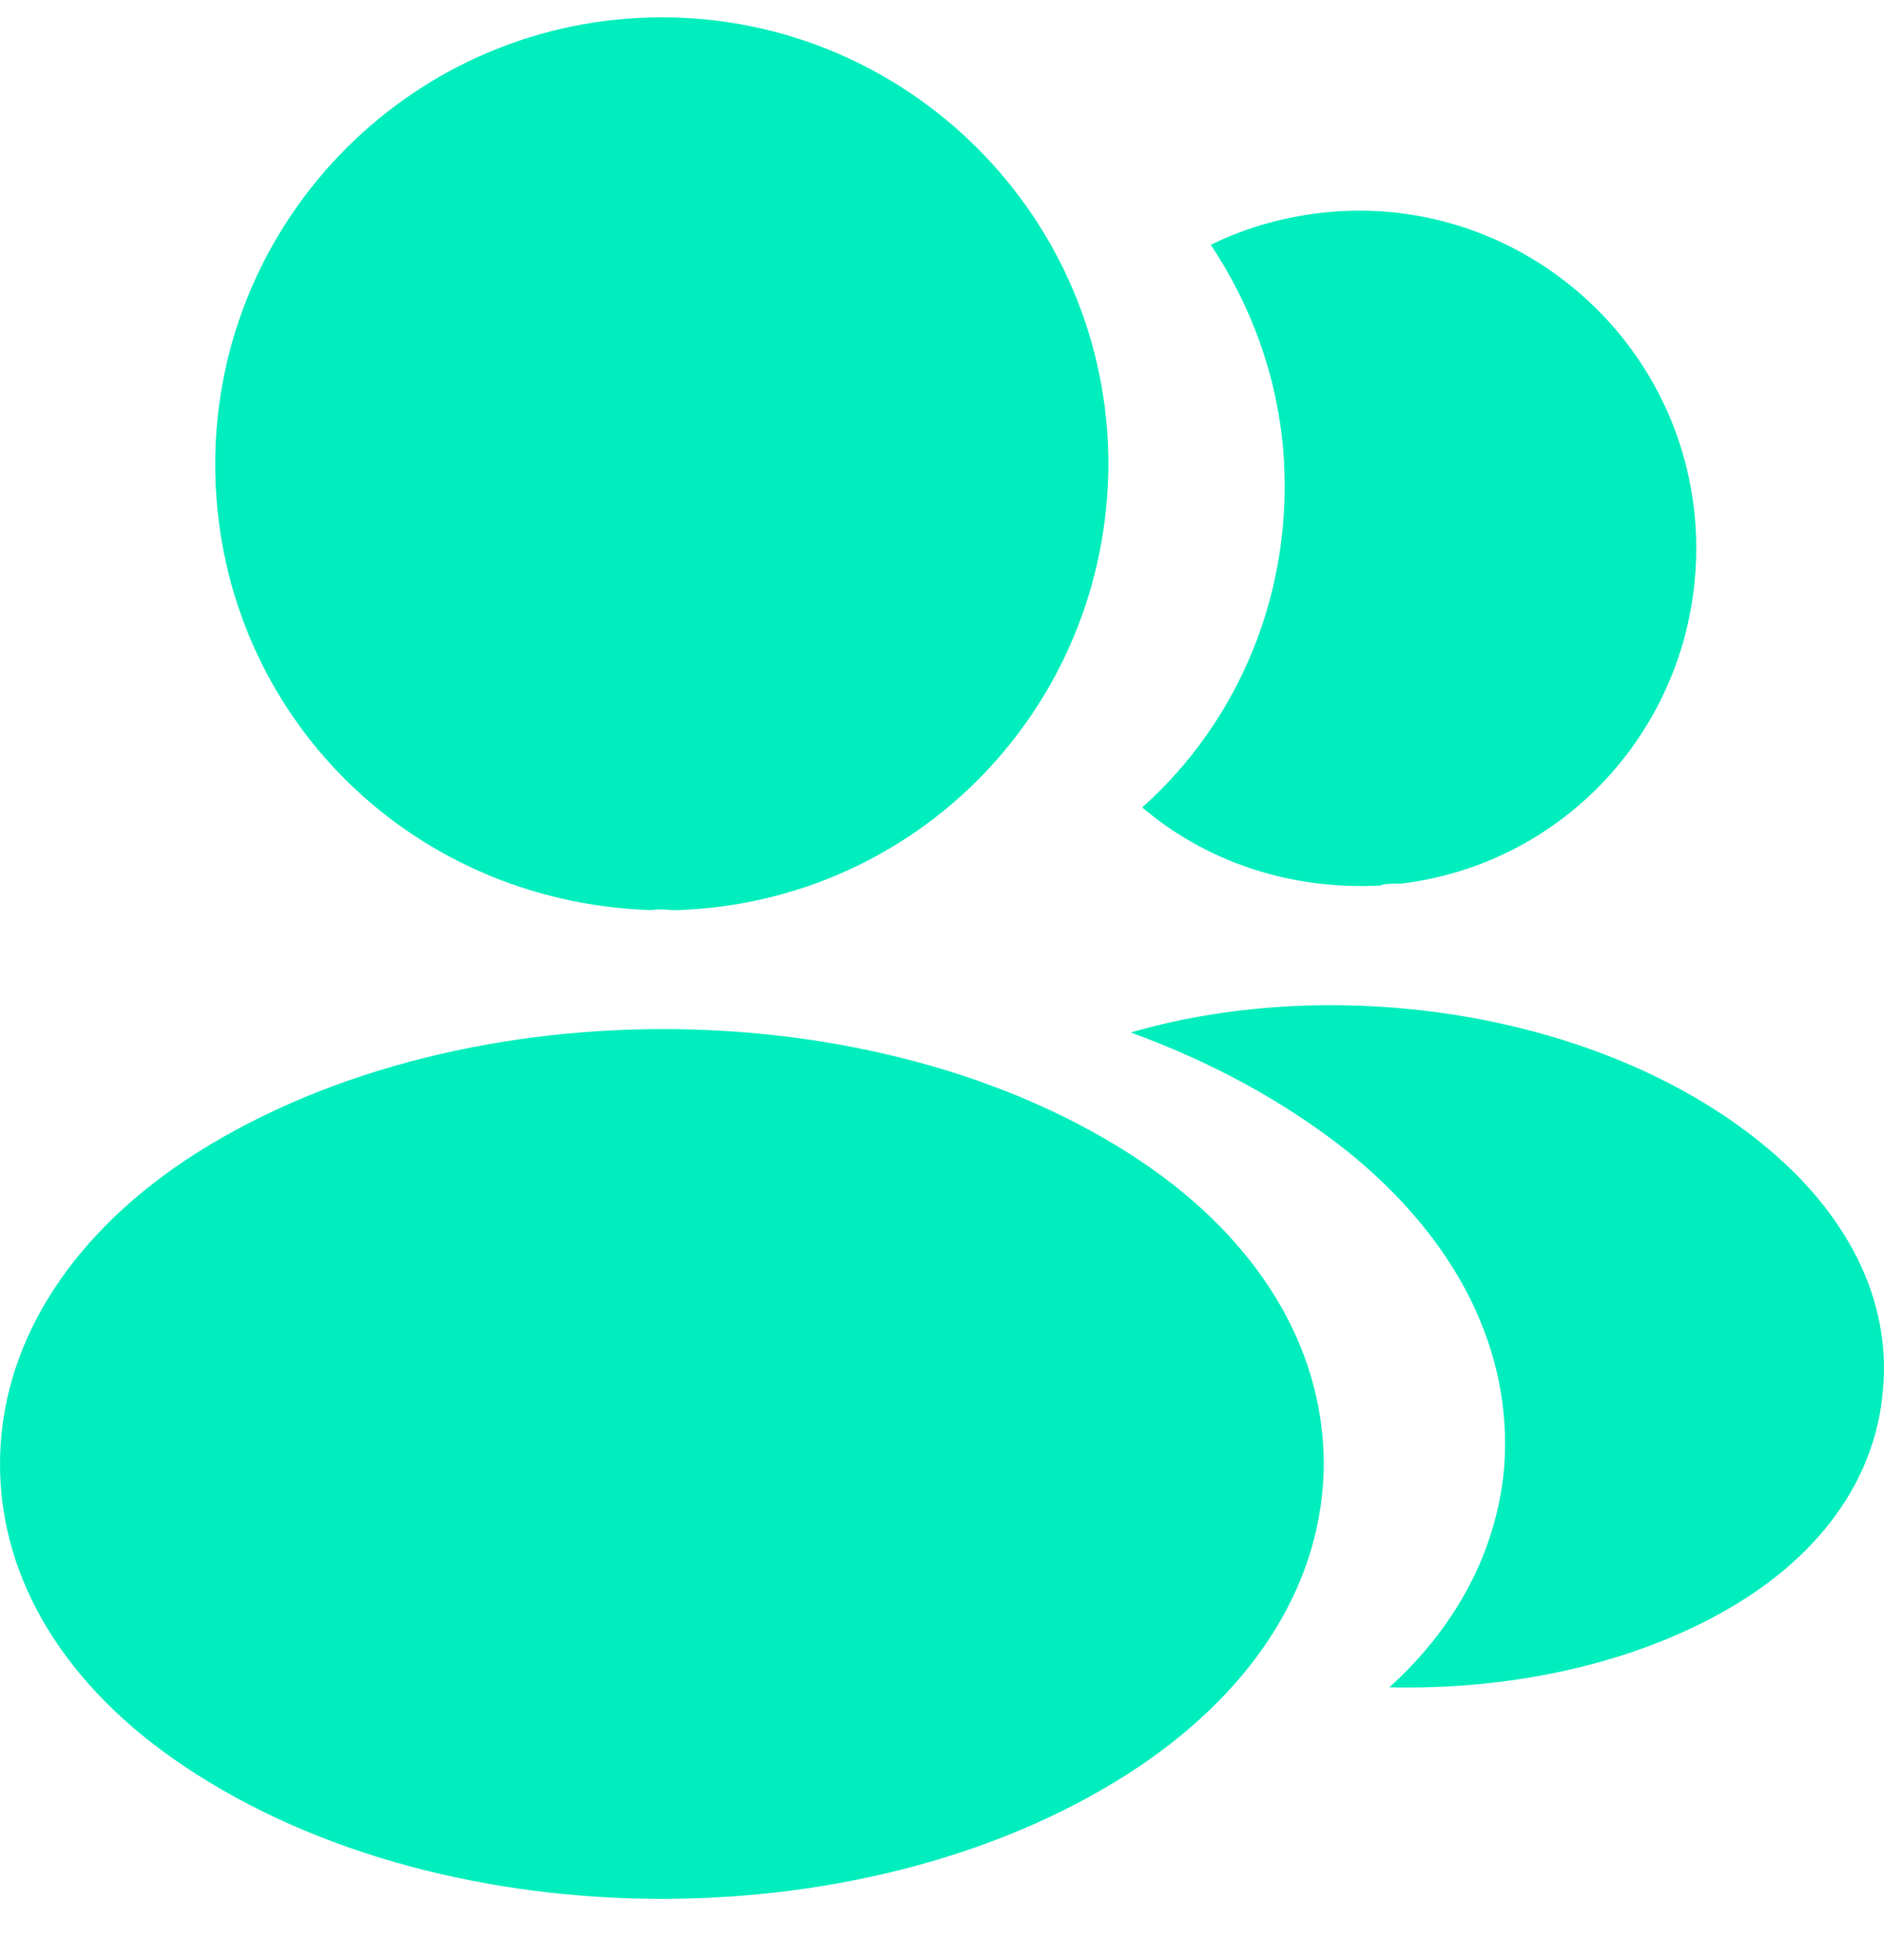 <svg width="25" height="26" viewBox="0 0 25 26" fill="none" xmlns="http://www.w3.org/2000/svg">
<path d="M8.782 0.23C5.513 0.23 2.856 2.888 2.856 6.158C2.856 9.365 5.364 11.961 8.632 12.073C8.732 12.061 8.832 12.061 8.907 12.073H8.969H8.994C12.188 11.961 14.696 9.365 14.708 6.158C14.708 2.888 12.051 0.23 8.782 0.23Z" fill="#00EEBD"/>
<path d="M15.121 15.392C11.64 13.071 5.964 13.071 2.458 15.392C0.873 16.453 0 17.888 0 19.423C0 20.958 0.873 22.381 2.445 23.43C4.192 24.603 6.488 25.189 8.783 25.189C11.079 25.189 13.374 24.603 15.121 23.43C16.693 22.369 17.566 20.946 17.566 19.398C17.554 17.863 16.693 16.441 15.121 15.392Z" fill="#00EEBD"/>
<path d="M22.493 6.892C22.692 9.313 20.971 11.435 18.588 11.722C18.575 11.722 18.575 11.722 18.563 11.722H18.525C18.45 11.722 18.376 11.722 18.313 11.747C17.103 11.809 15.993 11.422 15.157 10.711C16.442 9.563 17.178 7.841 17.028 5.969C16.941 4.958 16.591 4.034 16.067 3.248C16.542 3.011 17.09 2.861 17.652 2.811C20.097 2.599 22.281 4.421 22.493 6.892Z" fill="#00EEBD"/>
<path d="M24.986 18.439C24.887 19.649 24.113 20.698 22.815 21.409C21.568 22.096 19.996 22.42 18.436 22.383C19.335 21.571 19.859 20.56 19.958 19.487C20.083 17.94 19.347 16.454 17.875 15.269C17.039 14.607 16.066 14.083 15.005 13.696C17.763 12.898 21.231 13.434 23.364 15.157C24.512 16.08 25.099 17.241 24.986 18.439Z" fill="#00EEBD"/>
</svg>
